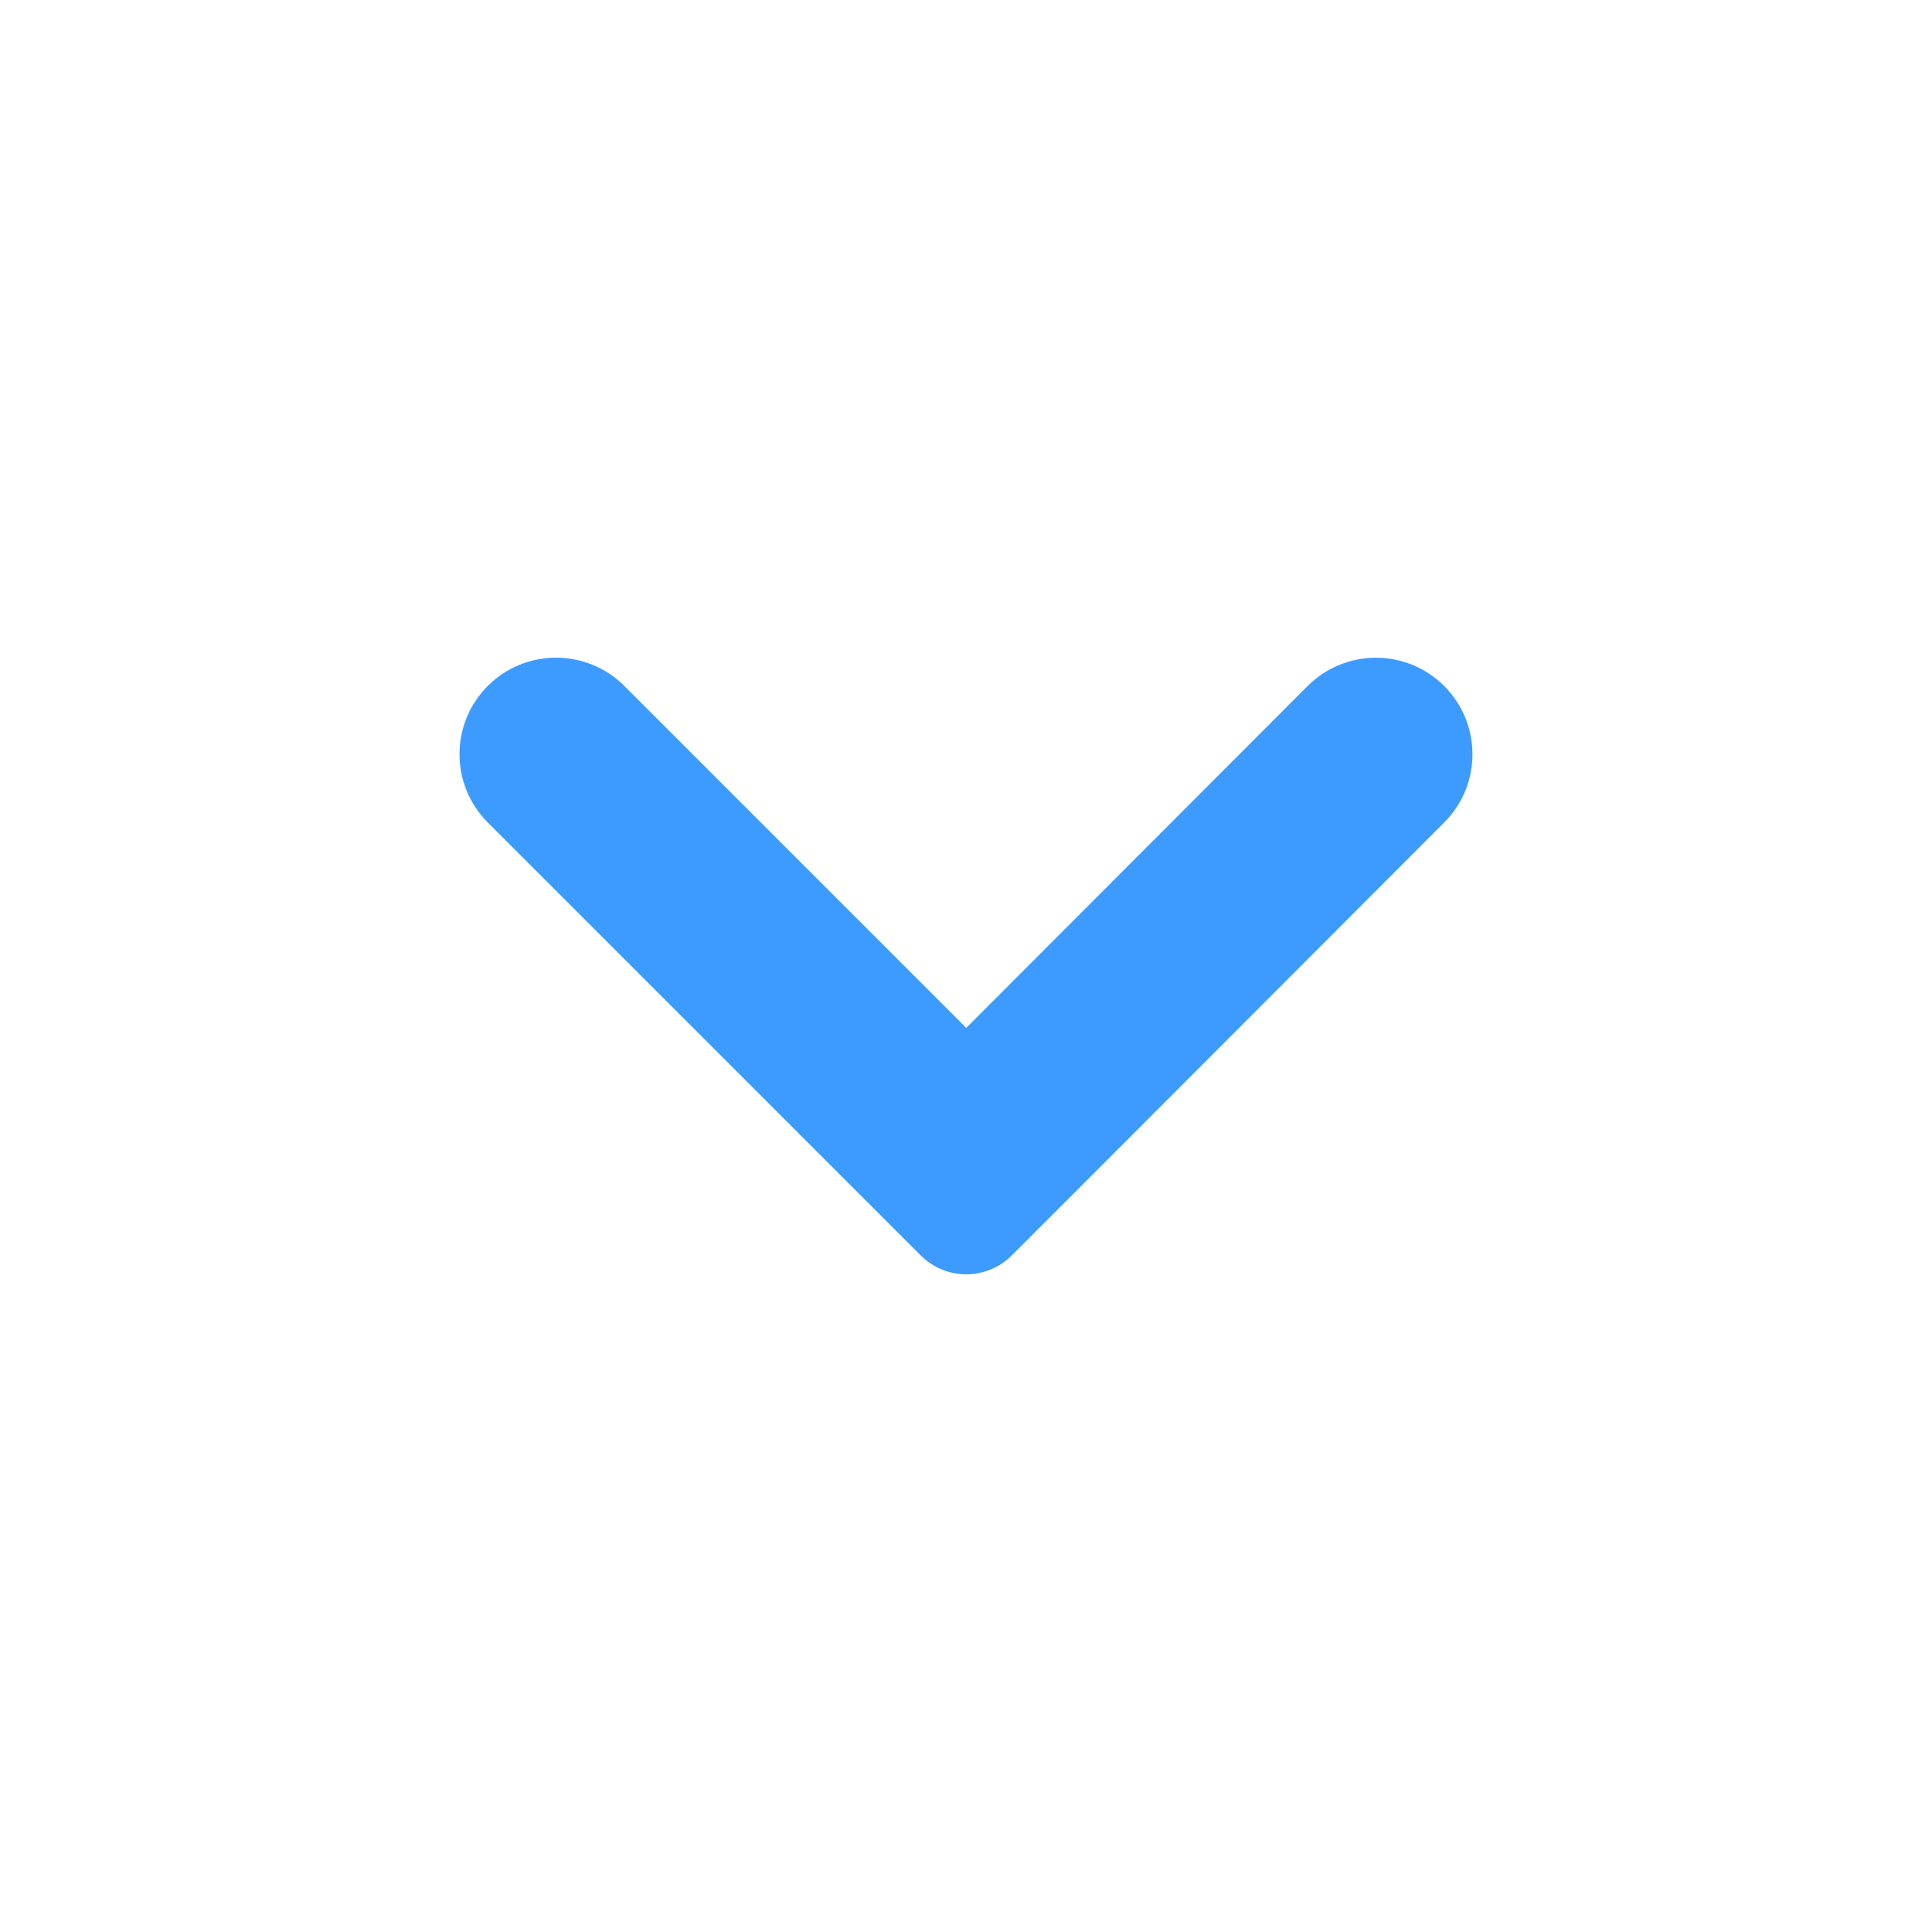<?xml version="1.0" encoding="utf-8"?>
<!-- Generator: Adobe Illustrator 24.3.0, SVG Export Plug-In . SVG Version: 6.00 Build 0)  -->
<svg version="1.1" baseProfile="basic" id="Layer_1"
	 xmlns="http://www.w3.org/2000/svg" xmlns:xlink="http://www.w3.org/1999/xlink" x="0px" y="0px" viewBox="0 0 30 30"
	 xml:space="preserve">
<path fill="#3d9bff" d="M22.425,10.652c0.585,0.585,0.586,1.534,0.001,2.119l-5.302,5.31l-1.414,1.414
	c-0.39,0.39-1.022,0.39-1.412,0l-6.724-6.724c-0.585-0.585-0.585-1.535,0-2.12l0,0c0.585-0.585,1.535-0.585,2.12,0l5.31,5.31
	l5.3-5.308C20.89,10.067,21.84,10.066,22.425,10.652L22.425,10.652z"/>
</svg>
